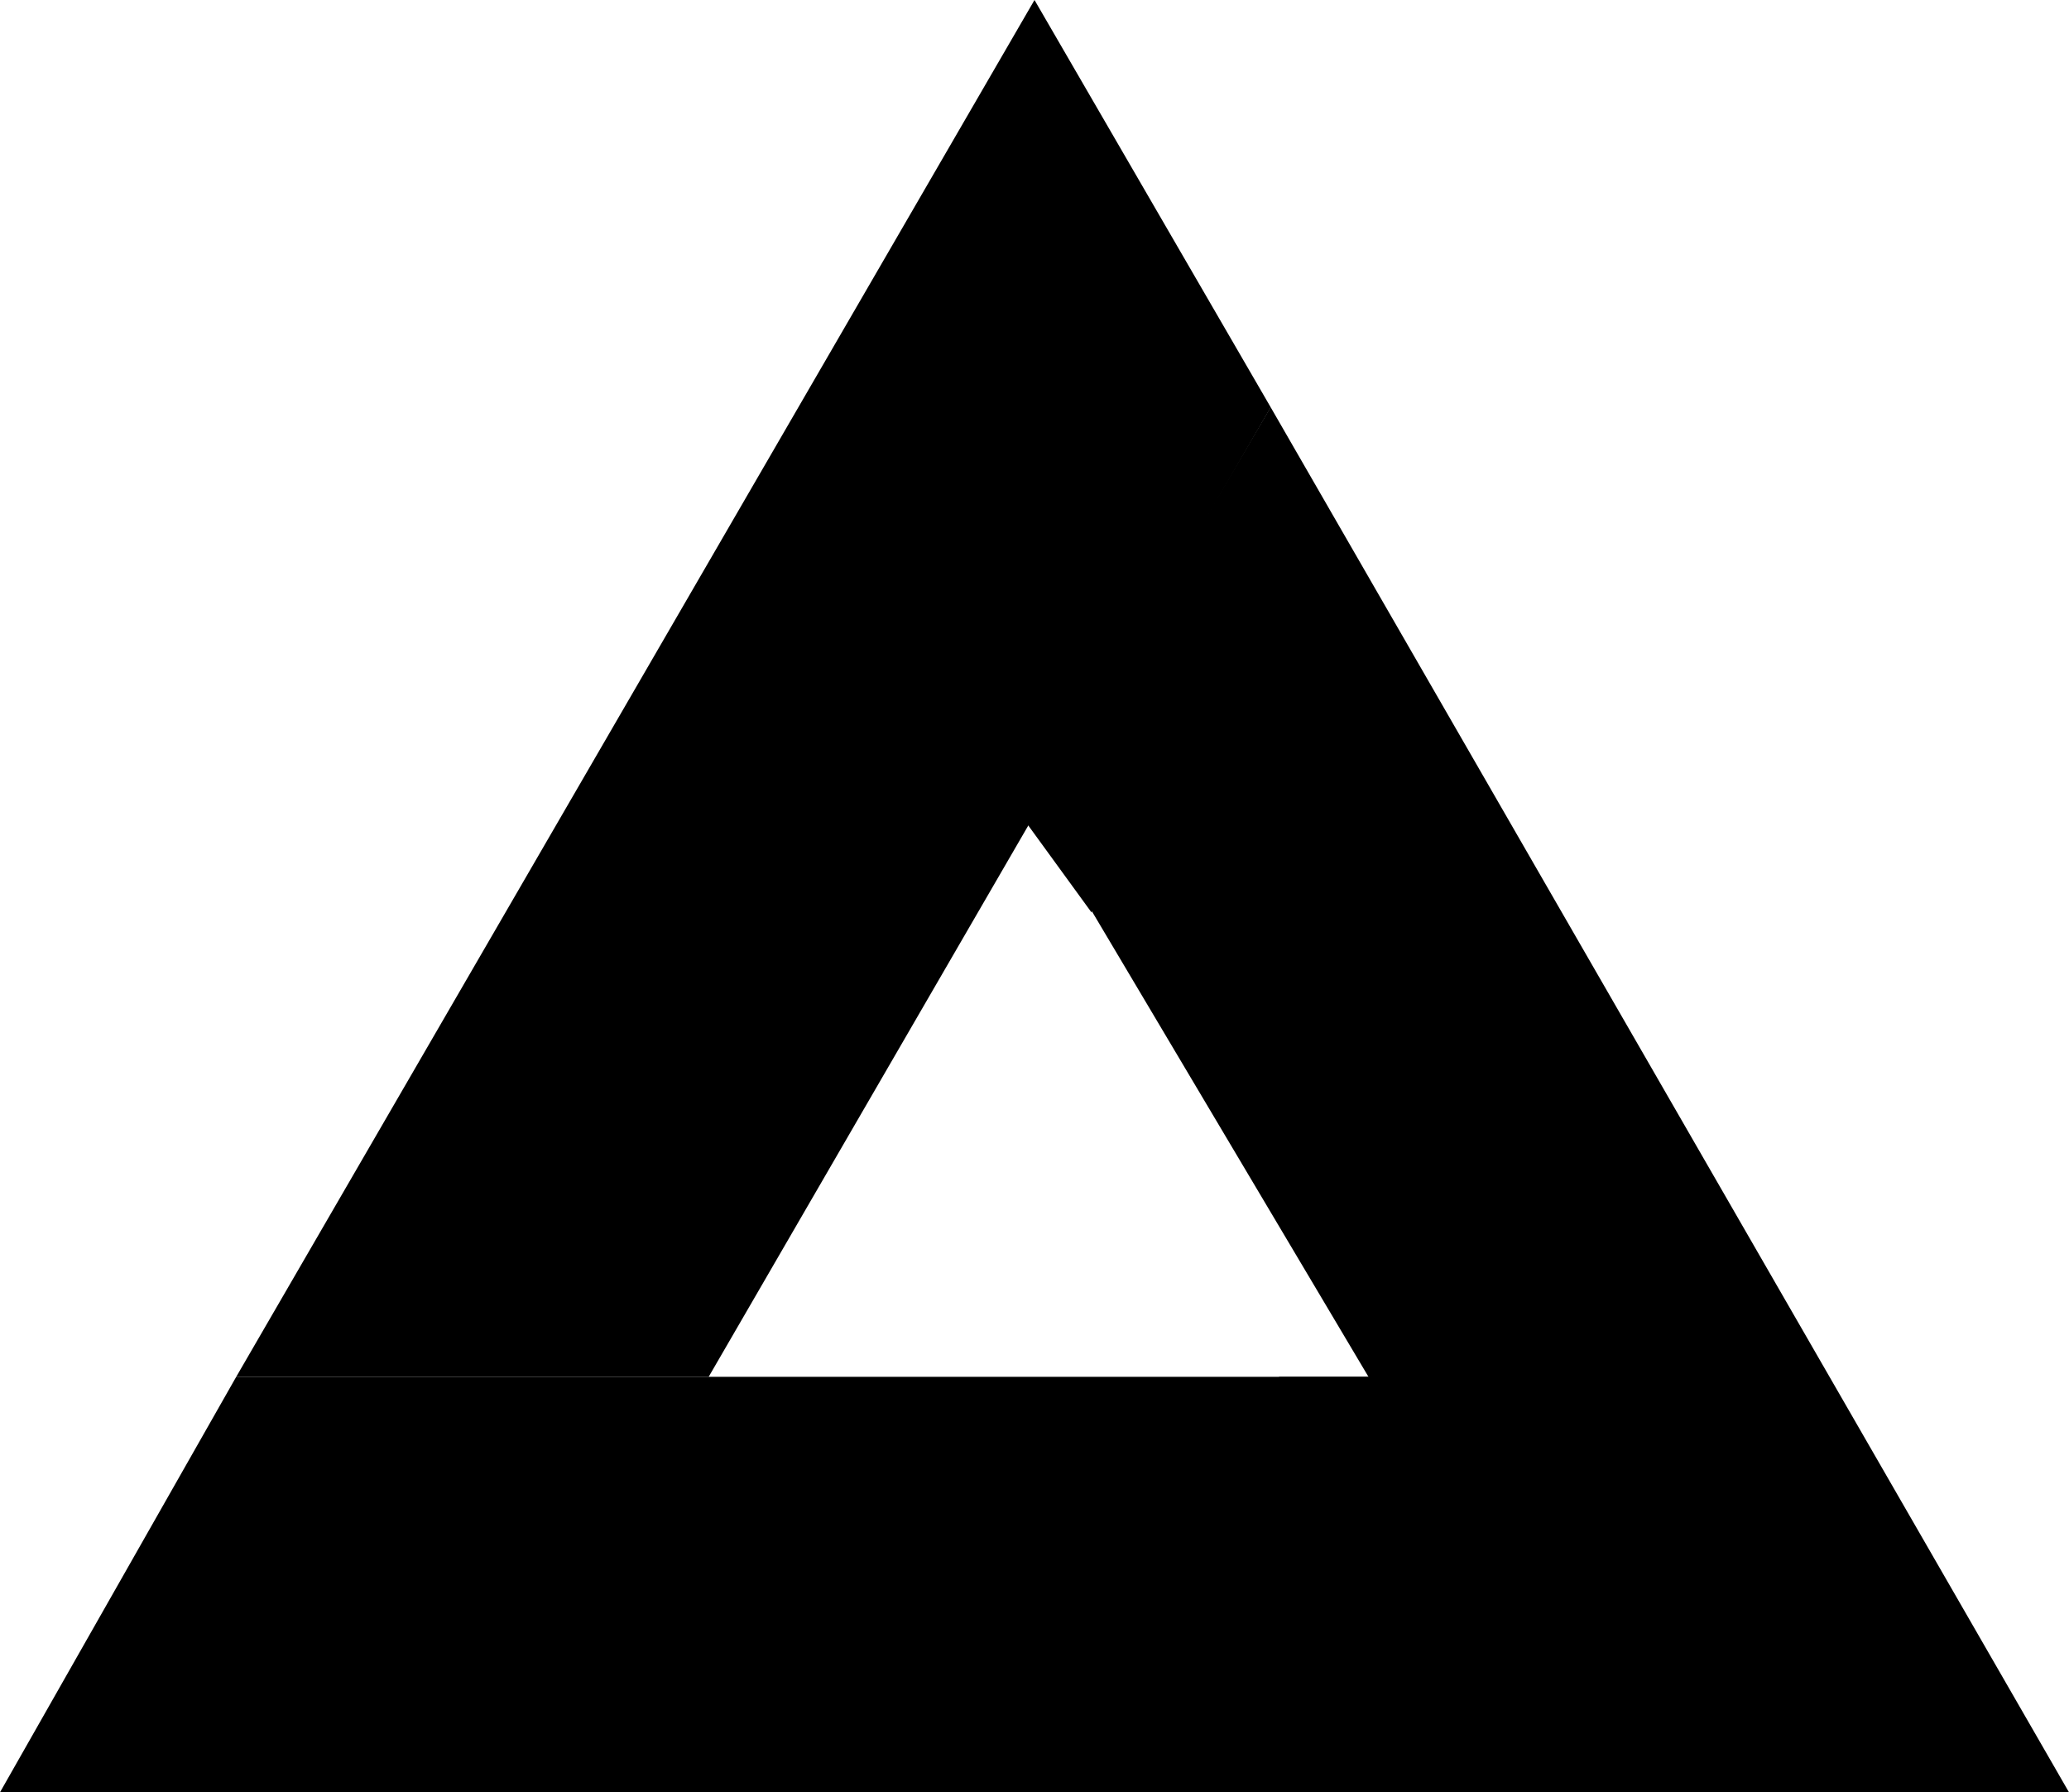 <svg version="1.1" xmlns="http://www.w3.org/2000/svg" xmlns:xlink="http://www.w3.org/1999/xlink" x="0px" y="0px" viewBox="0 0 254 220" xml:space="preserve">
  <path d="M 0,220 197,220 169,169 29,169" />
  <path d="M 196,220 254,220 156,50 127,100 168,169" />
  <path d="M 29,169 127,0 156,50 87,169" />
  <path d="M 157,169 168,169 196,220" />
  <path d="M 134,112 126,101 156,50" />
</svg>
